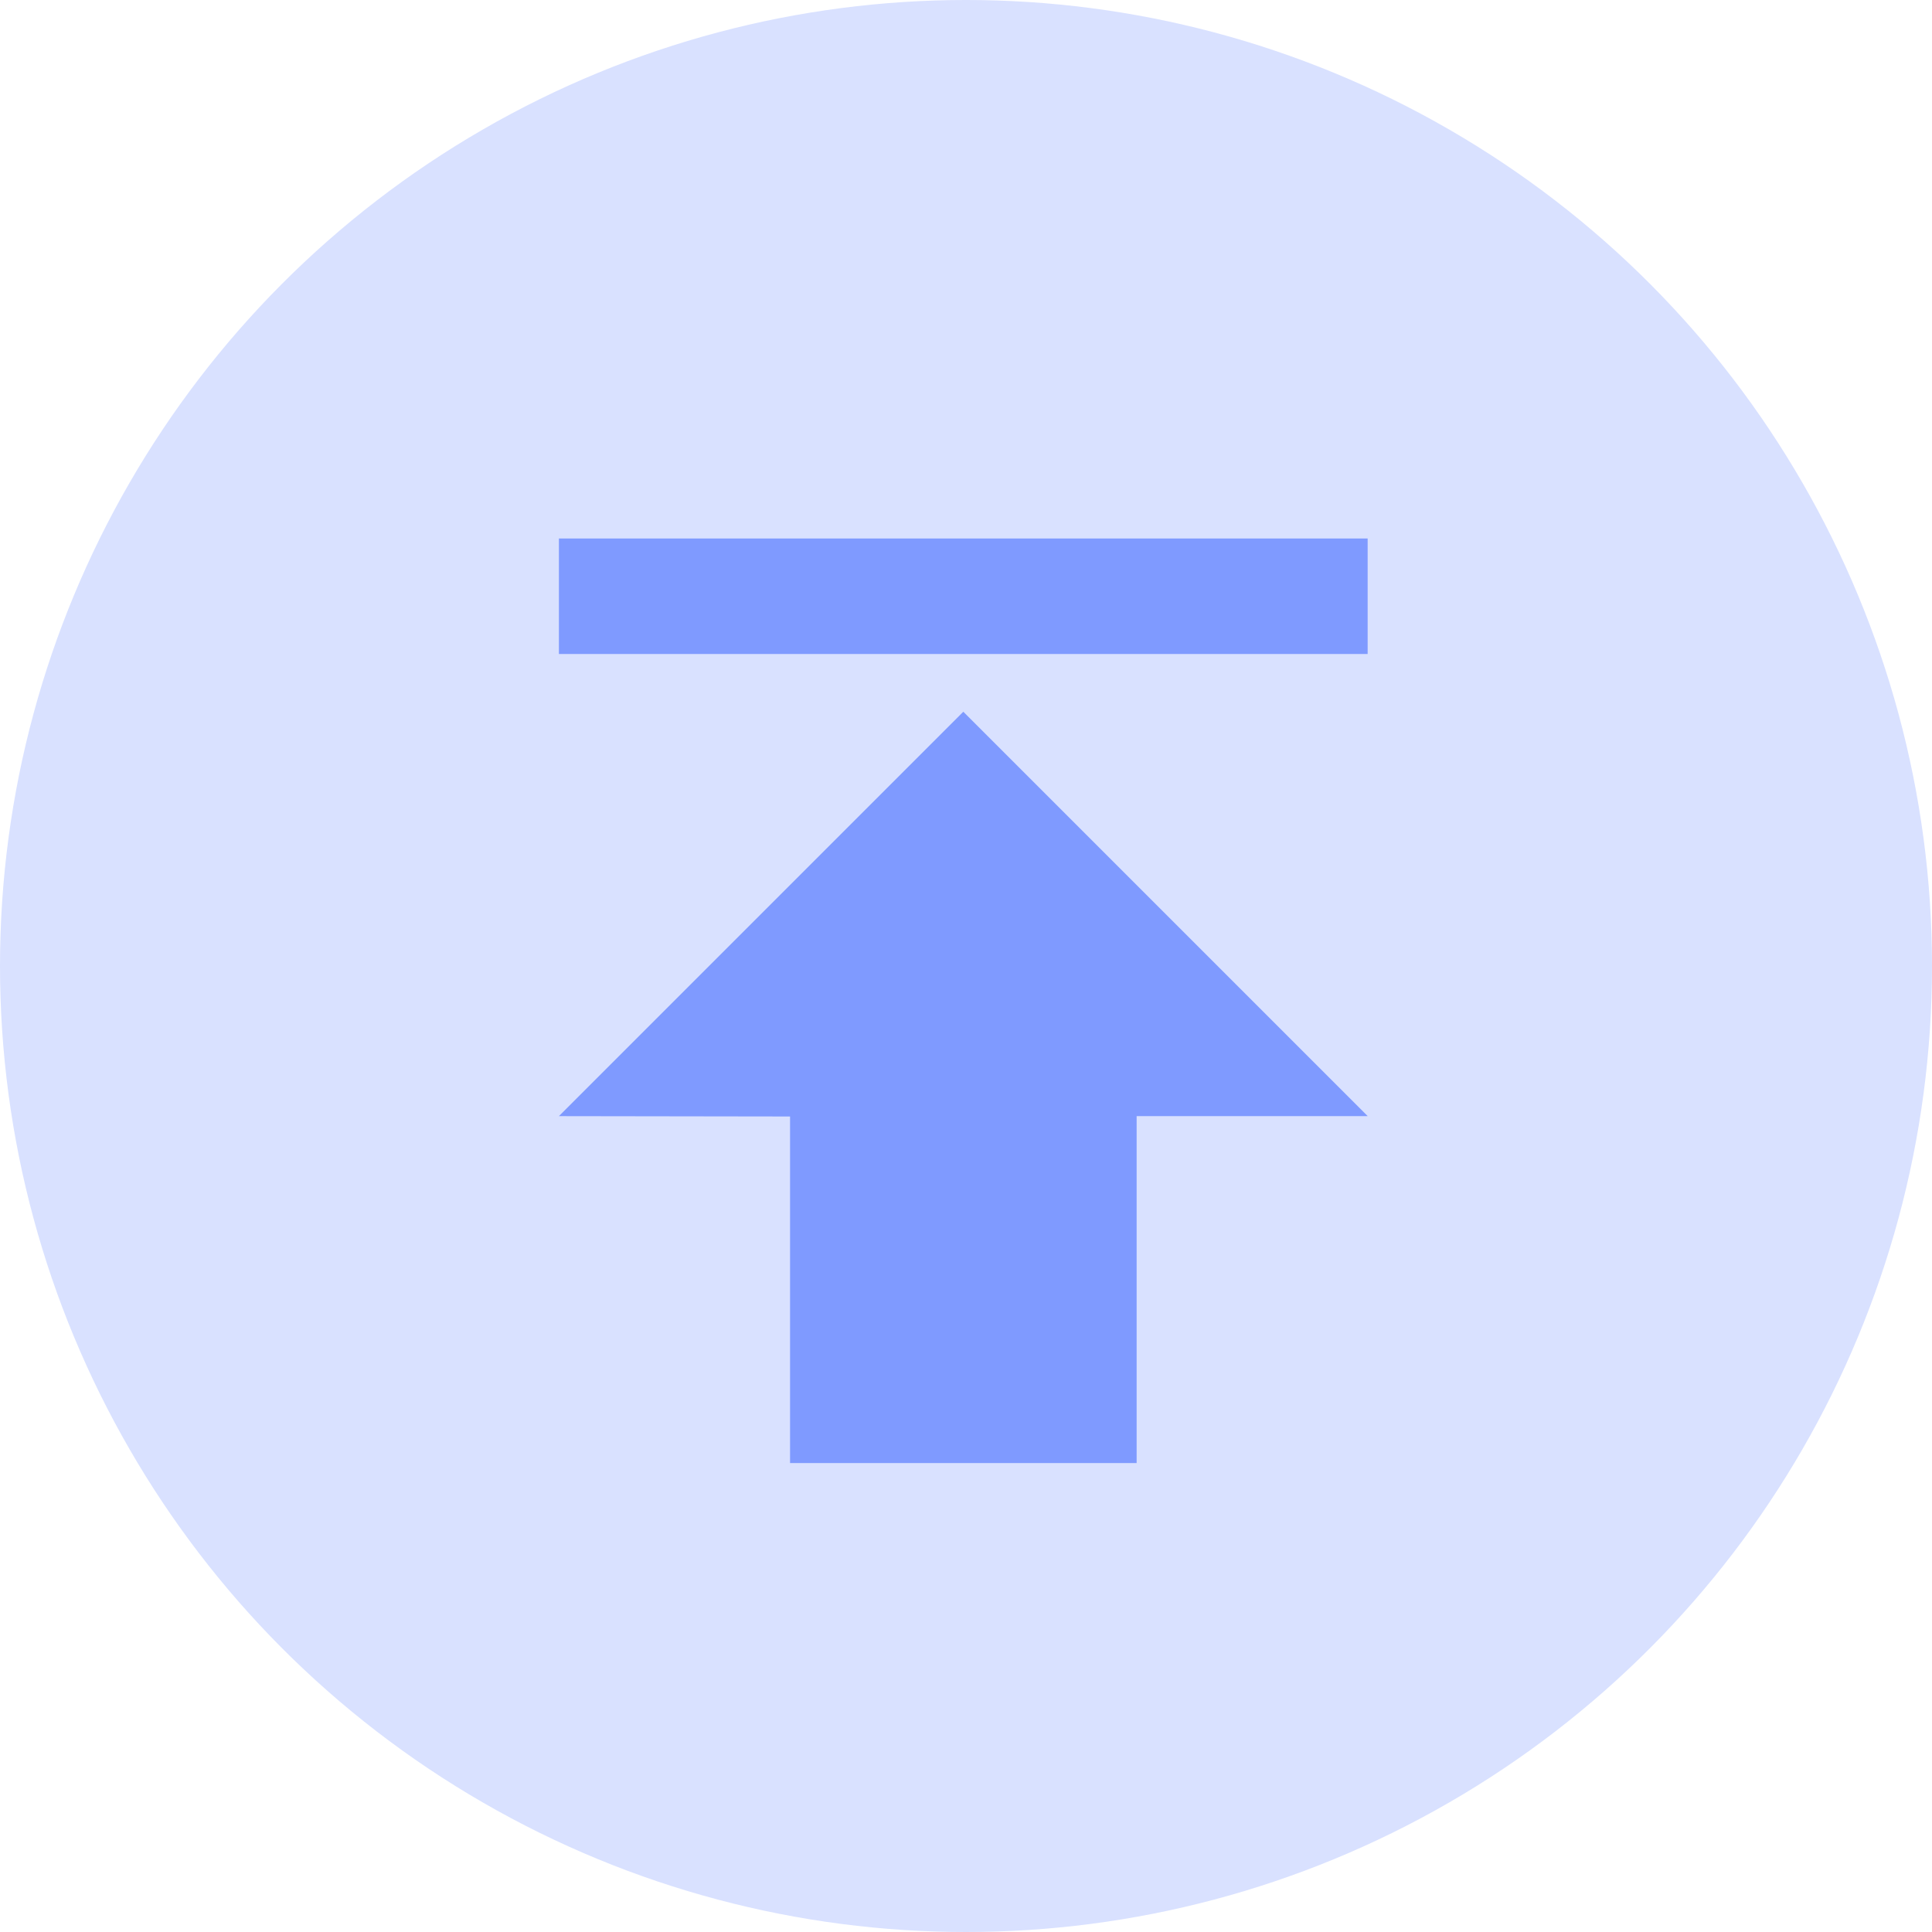 <svg xmlns="http://www.w3.org/2000/svg" width="28" height="28" viewBox="0 0 28 28">
  <g id="Group_798" data-name="Group 798" transform="translate(-1815 -800)">
    <circle id="Ellipse_1009" data-name="Ellipse 1009" cx="14" cy="14" r="14" transform="translate(1815 800)" fill="#d9e1ff"/>
    <path id="path" d="M818.1,316.2h11.721v1.674H818.1Zm0,8.372,5.861-5.861,5.861,5.861h-3.349V329.6h-5.023v-5.023Z" transform="translate(1005 491.604)" fill="#7f9aff"/>
  </g>
</svg>
